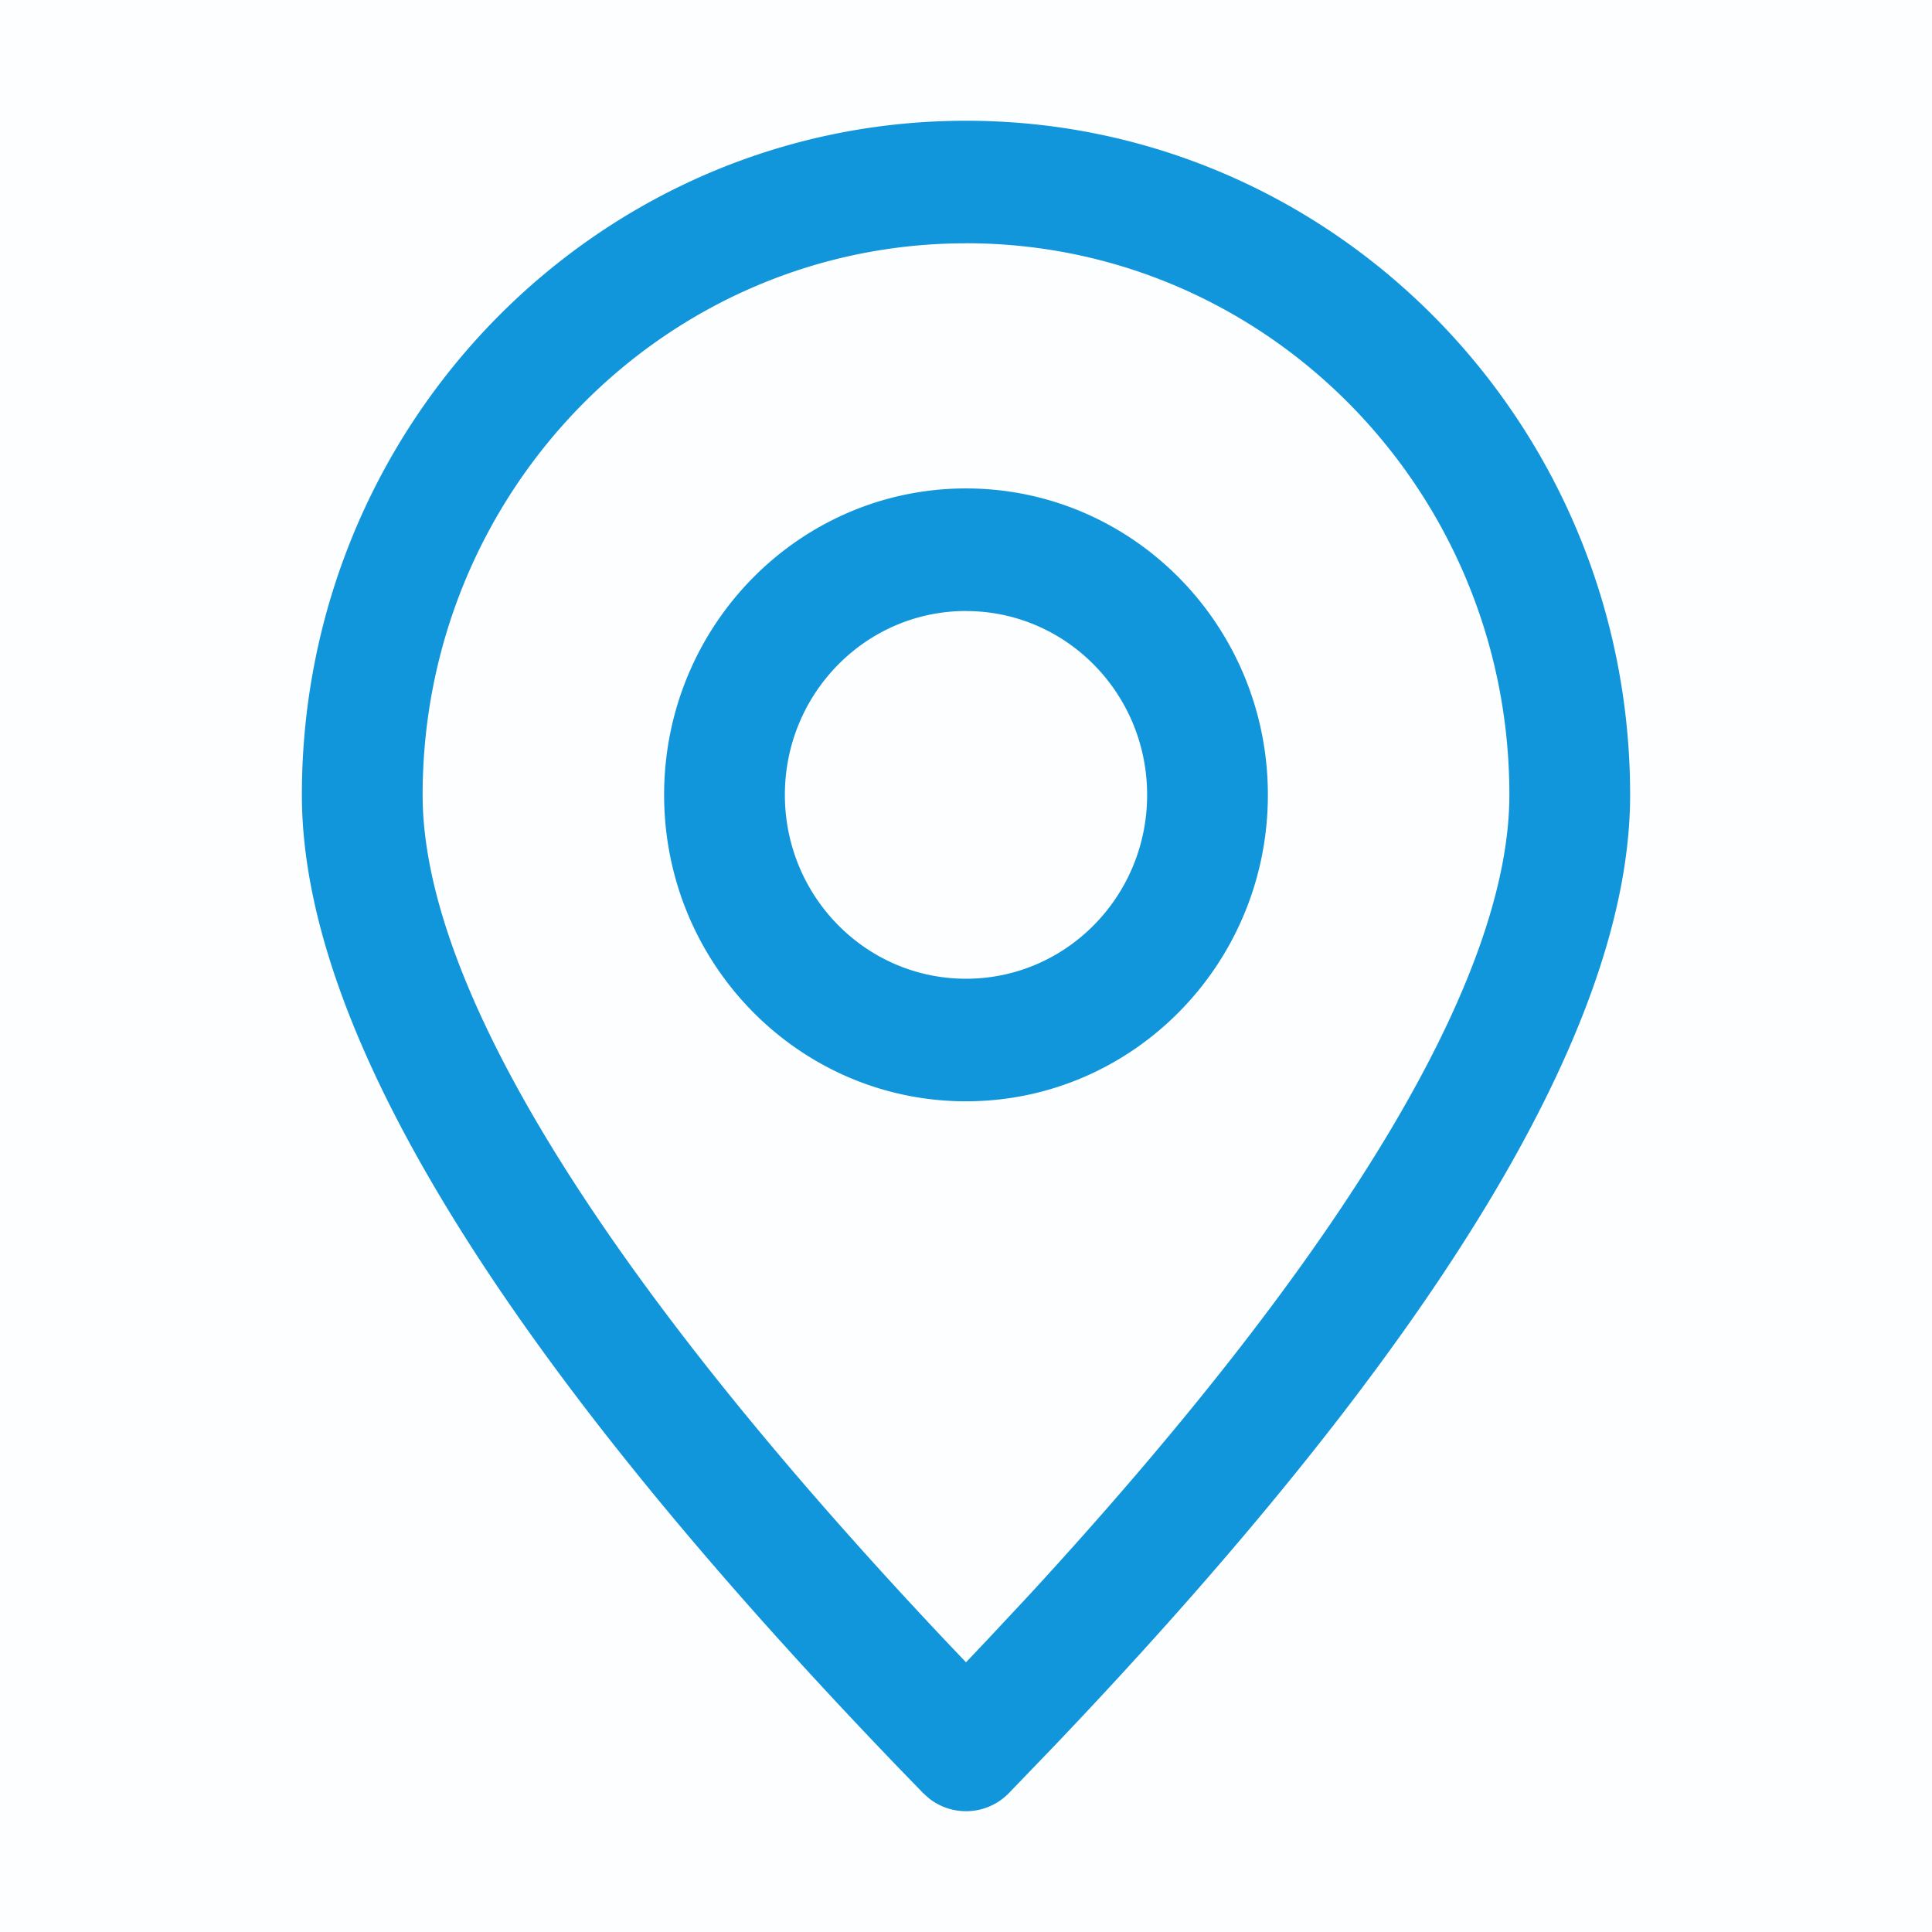 <svg t="1609895983268" class="icon" viewBox="0 0 1024 1024" version="1.1" xmlns="http://www.w3.org/2000/svg" p-id="18400" width="64" height="64"><path d="M0 0h1024v1024H0z" fill="#1296db" fill-opacity=".01" p-id="18401"></path><path d="M512 64c194.4 0 352 160 352 357.312 0 122.432-101.632 290.336-304.864 503.712l-24.64 25.6a31.68 31.68 0 0 1-42.24 2.432l-3.008-2.72-12.32-12.704C265.632 718.24 160 546.144 160 421.312 160 223.968 317.6 64 512 64z m0 64.96c-159.04 0-288 130.88-288 292.352 0 98.816 91.104 250.976 276.544 447.68l11.456 12.064 11.456-12.096 22.72-24.32C716.256 659.648 800 516.064 800 421.248c0-161.44-128.96-292.32-288-292.32z m0 129.92c88.352 0 160 72.736 160 162.432 0 89.696-71.648 162.4-160 162.4s-160-72.704-160-162.4c0-89.696 71.648-162.432 160-162.432z m0 64.96c-53.024 0-96 43.648-96 97.472 0 53.824 42.976 97.44 96 97.44s96-43.616 96-97.44-42.976-97.44-96-97.44z" fill="#1296db" p-id="18402"></path></svg>